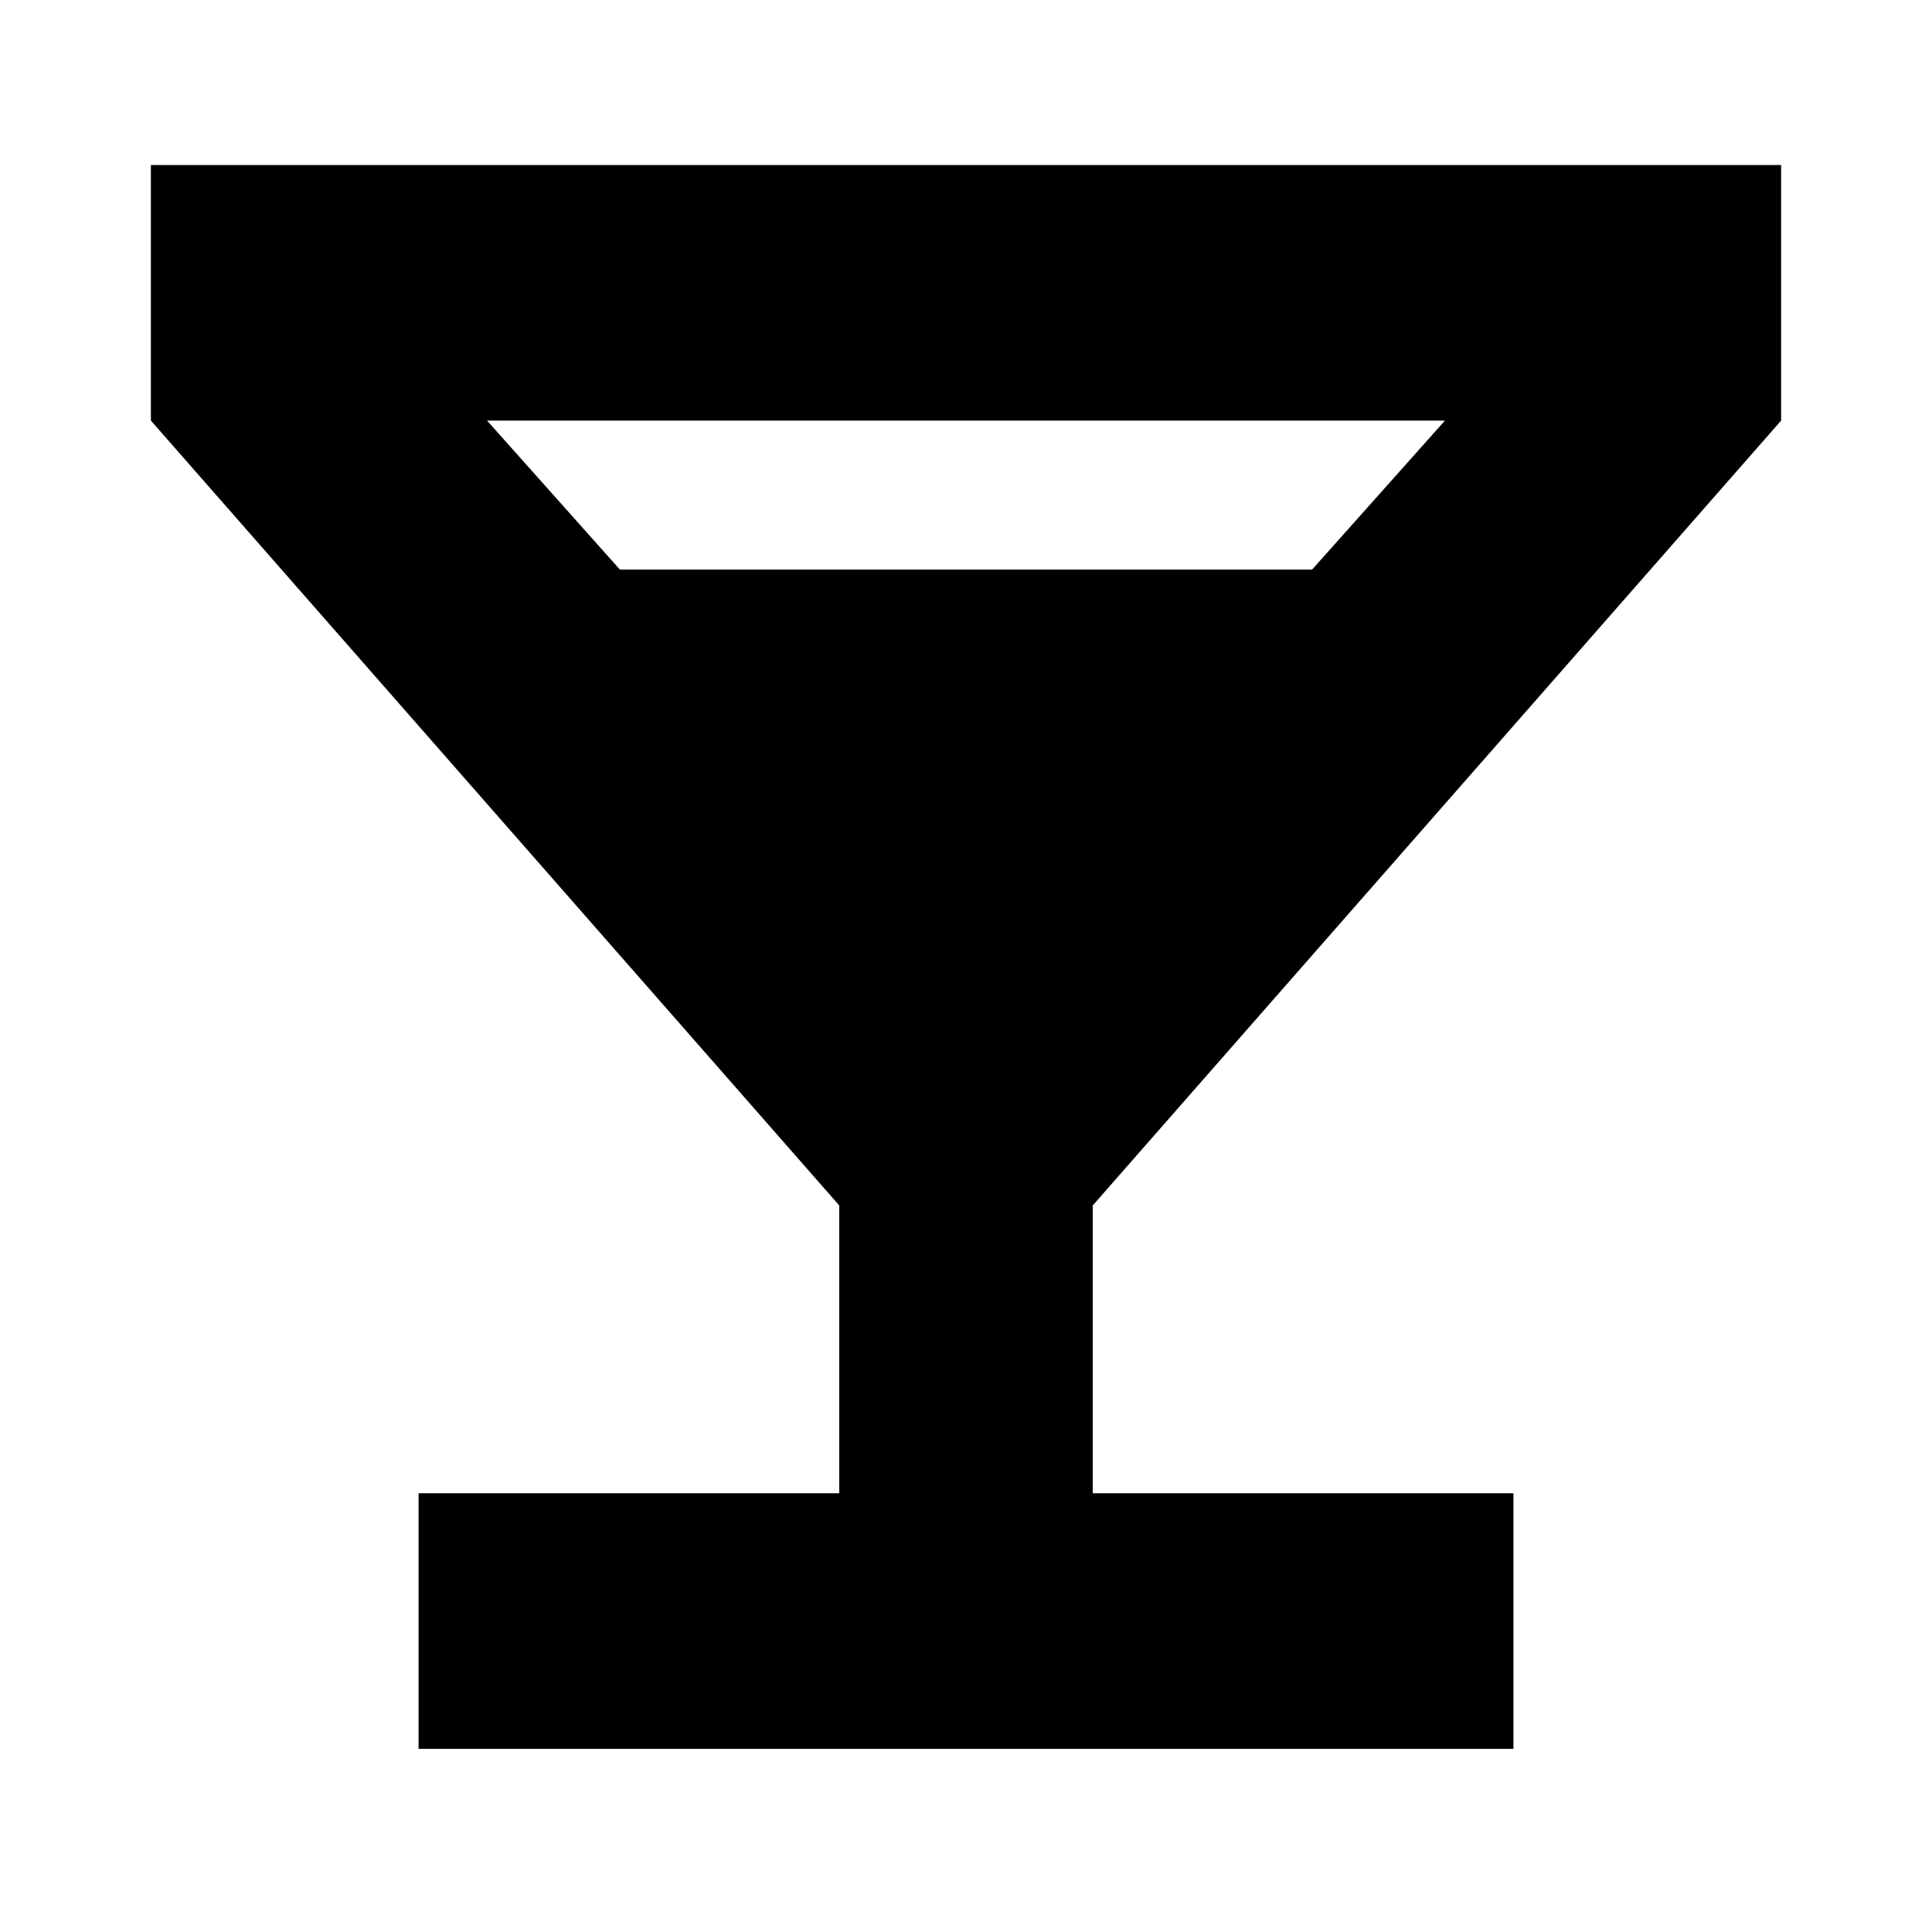 <svg xmlns="http://www.w3.org/2000/svg" height="20" width="20"><path d="M4.333 18.104V15.458H8.688V12.479L1.562 4.354V1.708H18.438V4.354L11.312 12.479V15.458H15.667V18.104ZM6.417 5.896H13.583L14.958 4.354H5.042ZM10 9.958 11.729 8H8.271ZM10 9.958 8.104 7.812H11.896Z"/></svg>